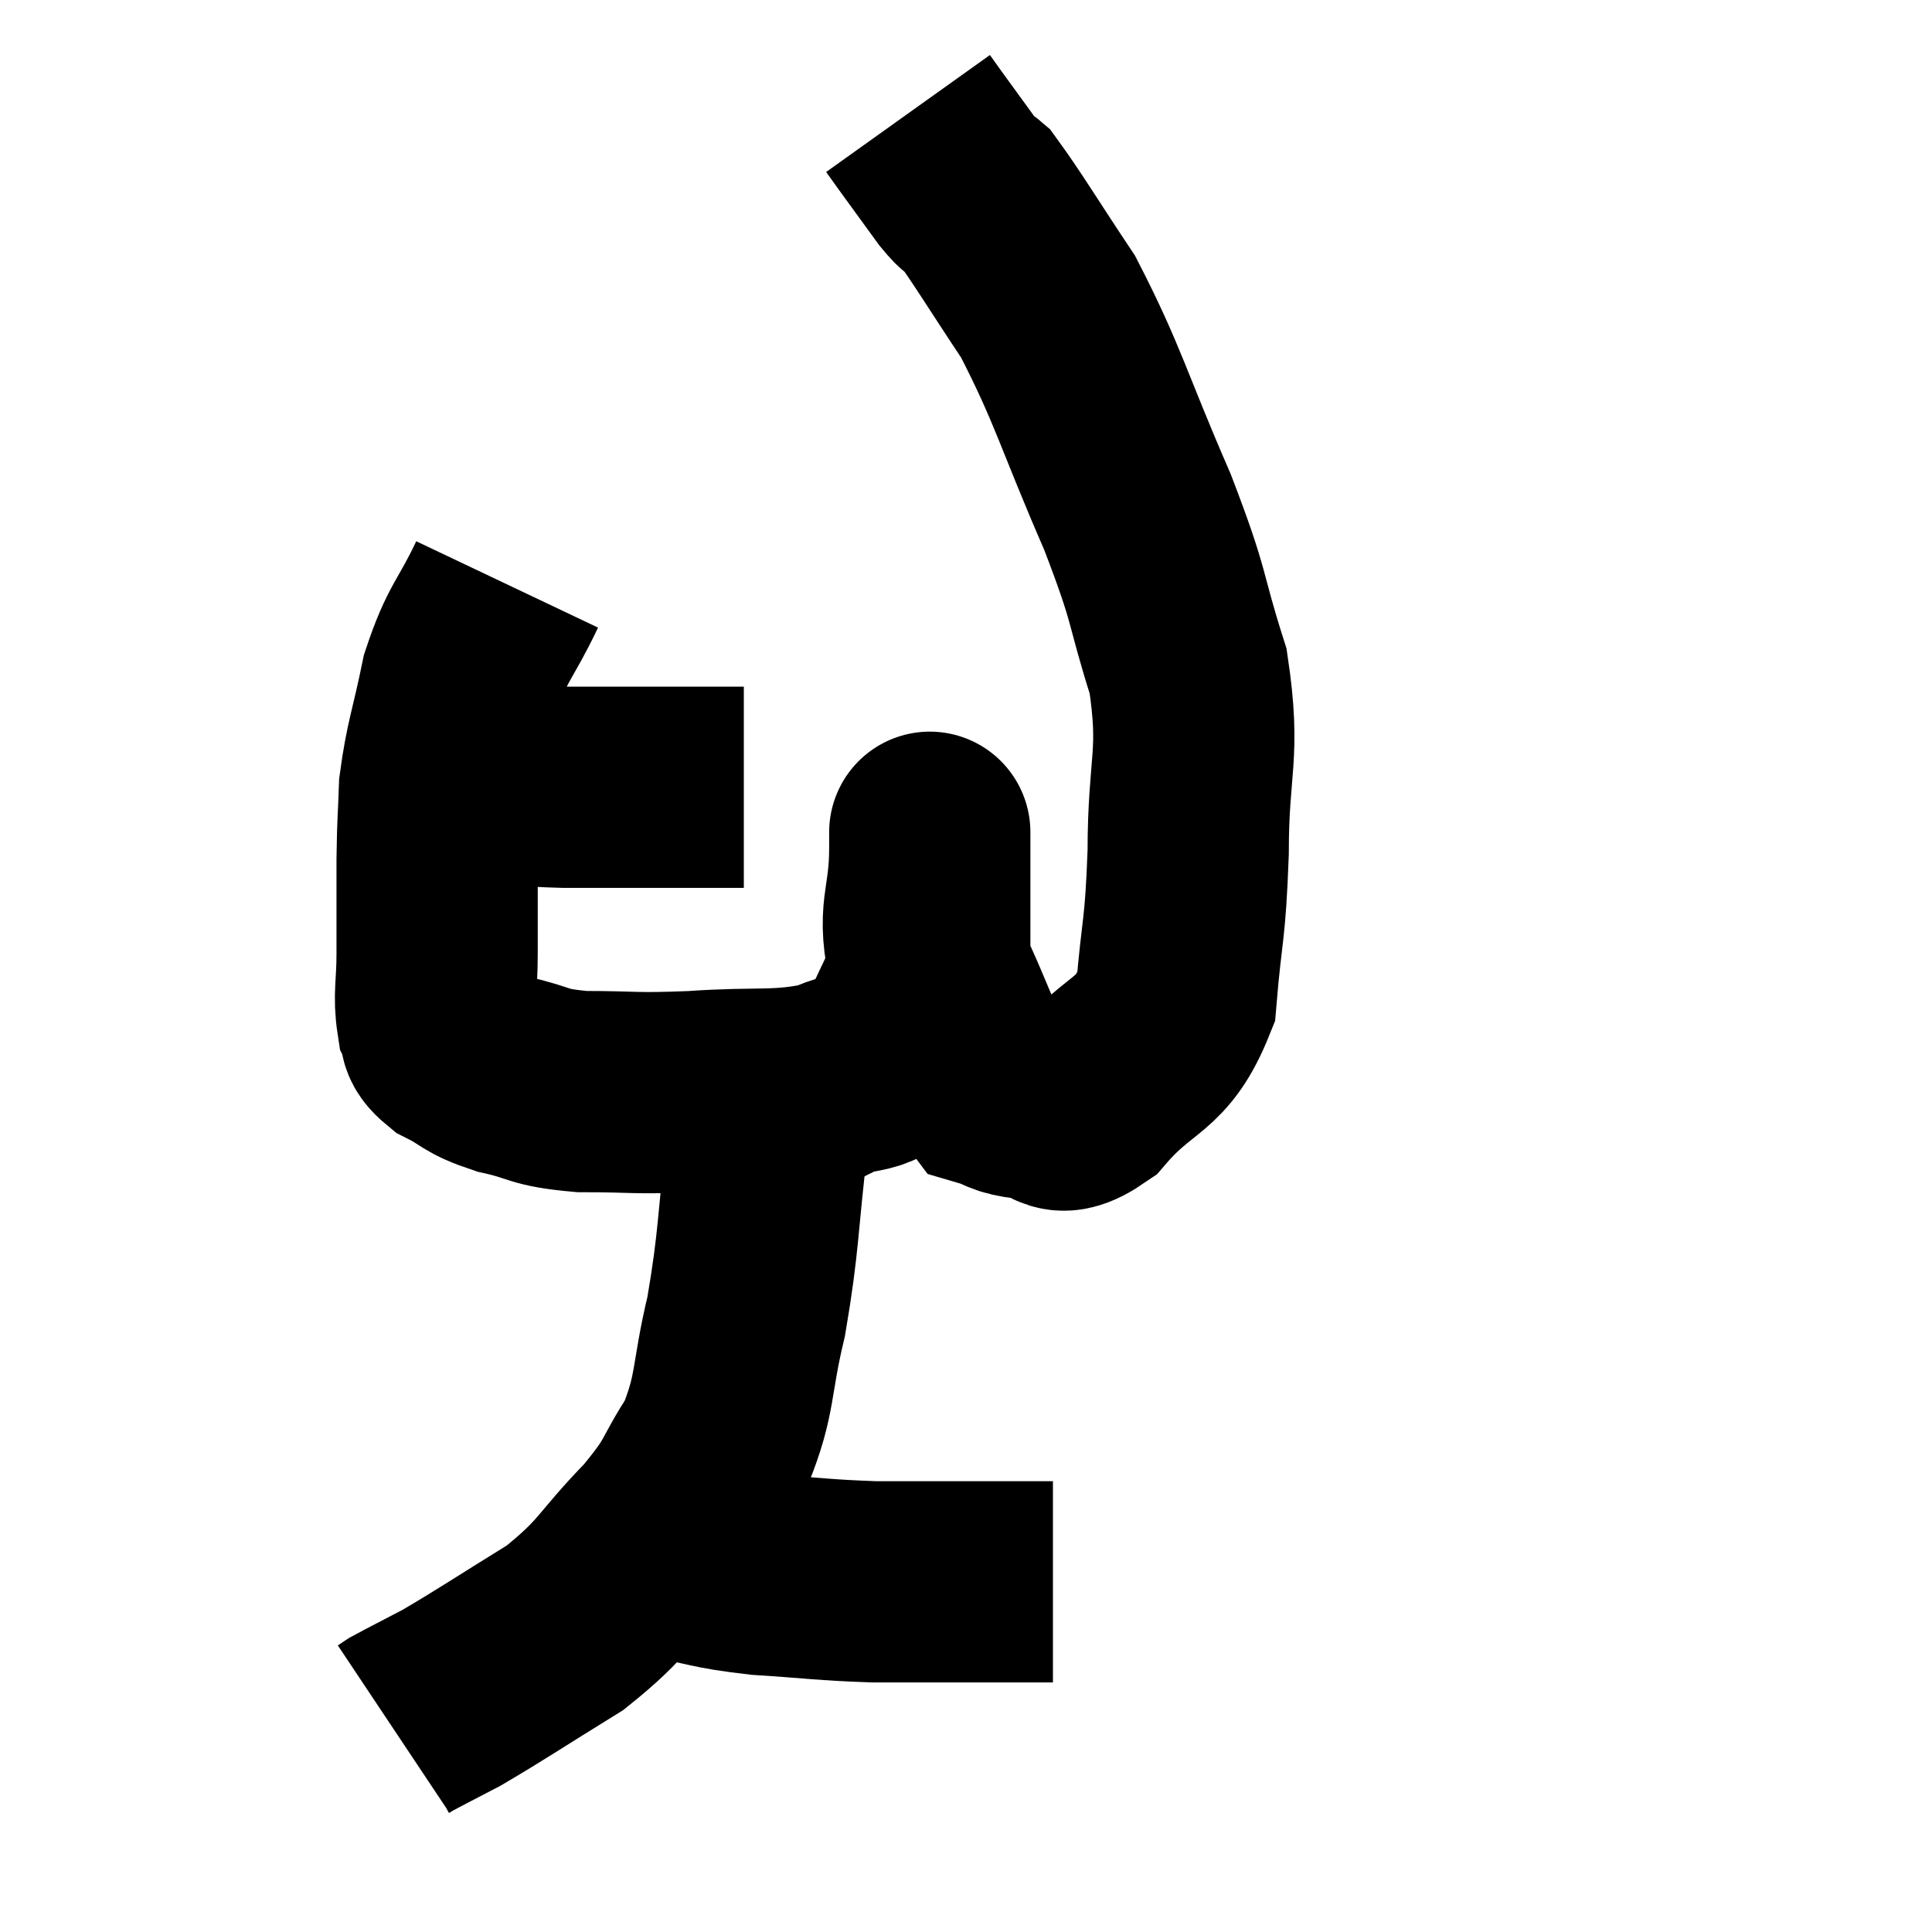 <svg width="48" height="48" viewBox="0 0 48 48" xmlns="http://www.w3.org/2000/svg"><path d="M 11.52 19.32 C 11.94 19.38, 11.73 19.38, 12.36 19.44 C 13.2 19.5, 12.975 19.53, 14.04 19.56 C 15.33 19.56, 15.6 19.56, 16.62 19.56 C 17.37 19.56, 17.655 19.56, 18.12 19.56 L 18.48 19.56" fill="none" stroke="black" stroke-width="5"></path><path d="M 12.6 14.52 C 12.03 15.72, 11.88 15.66, 11.46 16.92 C 11.19 18.24, 11.07 18.45, 10.92 19.56 C 10.89 20.46, 10.875 20.325, 10.86 21.36 C 10.86 22.53, 10.86 22.71, 10.86 23.7 C 10.86 24.51, 10.77 24.735, 10.86 25.32 C 11.04 25.68, 10.8 25.695, 11.22 26.04 C 11.88 26.37, 11.73 26.43, 12.54 26.7 C 13.5 26.91, 13.29 27.015, 14.46 27.12 C 15.84 27.12, 15.69 27.18, 17.22 27.12 C 18.9 27, 19.32 27.15, 20.58 26.88 C 21.42 26.46, 21.63 26.835, 22.26 26.04 C 22.68 24.87, 22.89 24.915, 23.1 23.7 C 23.1 22.44, 23.1 21.885, 23.1 21.18 C 23.1 21.03, 23.1 20.91, 23.1 20.88 C 23.1 20.97, 23.1 20.265, 23.1 21.06 C 23.1 22.56, 22.74 22.575, 23.1 24.06 C 23.82 25.53, 23.925 26.19, 24.54 27 C 25.05 27.15, 24.93 27.225, 25.56 27.3 C 26.31 27.3, 26.145 27.93, 27.06 27.3 C 28.14 26.04, 28.605 26.31, 29.22 24.78 C 29.37 22.98, 29.445 23.205, 29.52 21.18 C 29.52 18.93, 29.835 18.795, 29.52 16.68 C 28.89 14.7, 29.13 14.985, 28.26 12.72 C 27.15 10.17, 27.045 9.57, 26.04 7.62 C 25.14 6.27, 24.795 5.685, 24.24 4.92 C 24.03 4.74, 24.165 4.98, 23.82 4.56 C 23.34 3.9, 23.175 3.675, 22.86 3.24 C 22.71 3.03, 22.635 2.925, 22.56 2.82 C 22.56 2.82, 22.56 2.82, 22.56 2.82 L 22.56 2.82" fill="none" stroke="black" stroke-width="5"></path><path d="M 19.08 28.2 C 18.81 30.45, 18.87 30.765, 18.54 32.7 C 18.15 34.32, 18.3 34.605, 17.76 35.94 C 17.07 36.99, 17.31 36.915, 16.38 38.04 C 15.21 39.24, 15.33 39.405, 14.04 40.44 C 12.63 41.31, 12.24 41.58, 11.22 42.18 C 10.59 42.51, 10.32 42.645, 9.96 42.84 L 9.78 42.96" fill="none" stroke="black" stroke-width="5"></path><path d="M 16.56 38.7 C 17.73 38.91, 17.61 38.97, 18.9 39.12 C 20.31 39.21, 20.445 39.255, 21.72 39.3 C 22.86 39.3, 22.935 39.3, 24 39.3 C 24.99 39.3, 25.44 39.3, 25.98 39.3 L 26.16 39.3" fill="none" stroke="black" stroke-width="5"></path></svg>